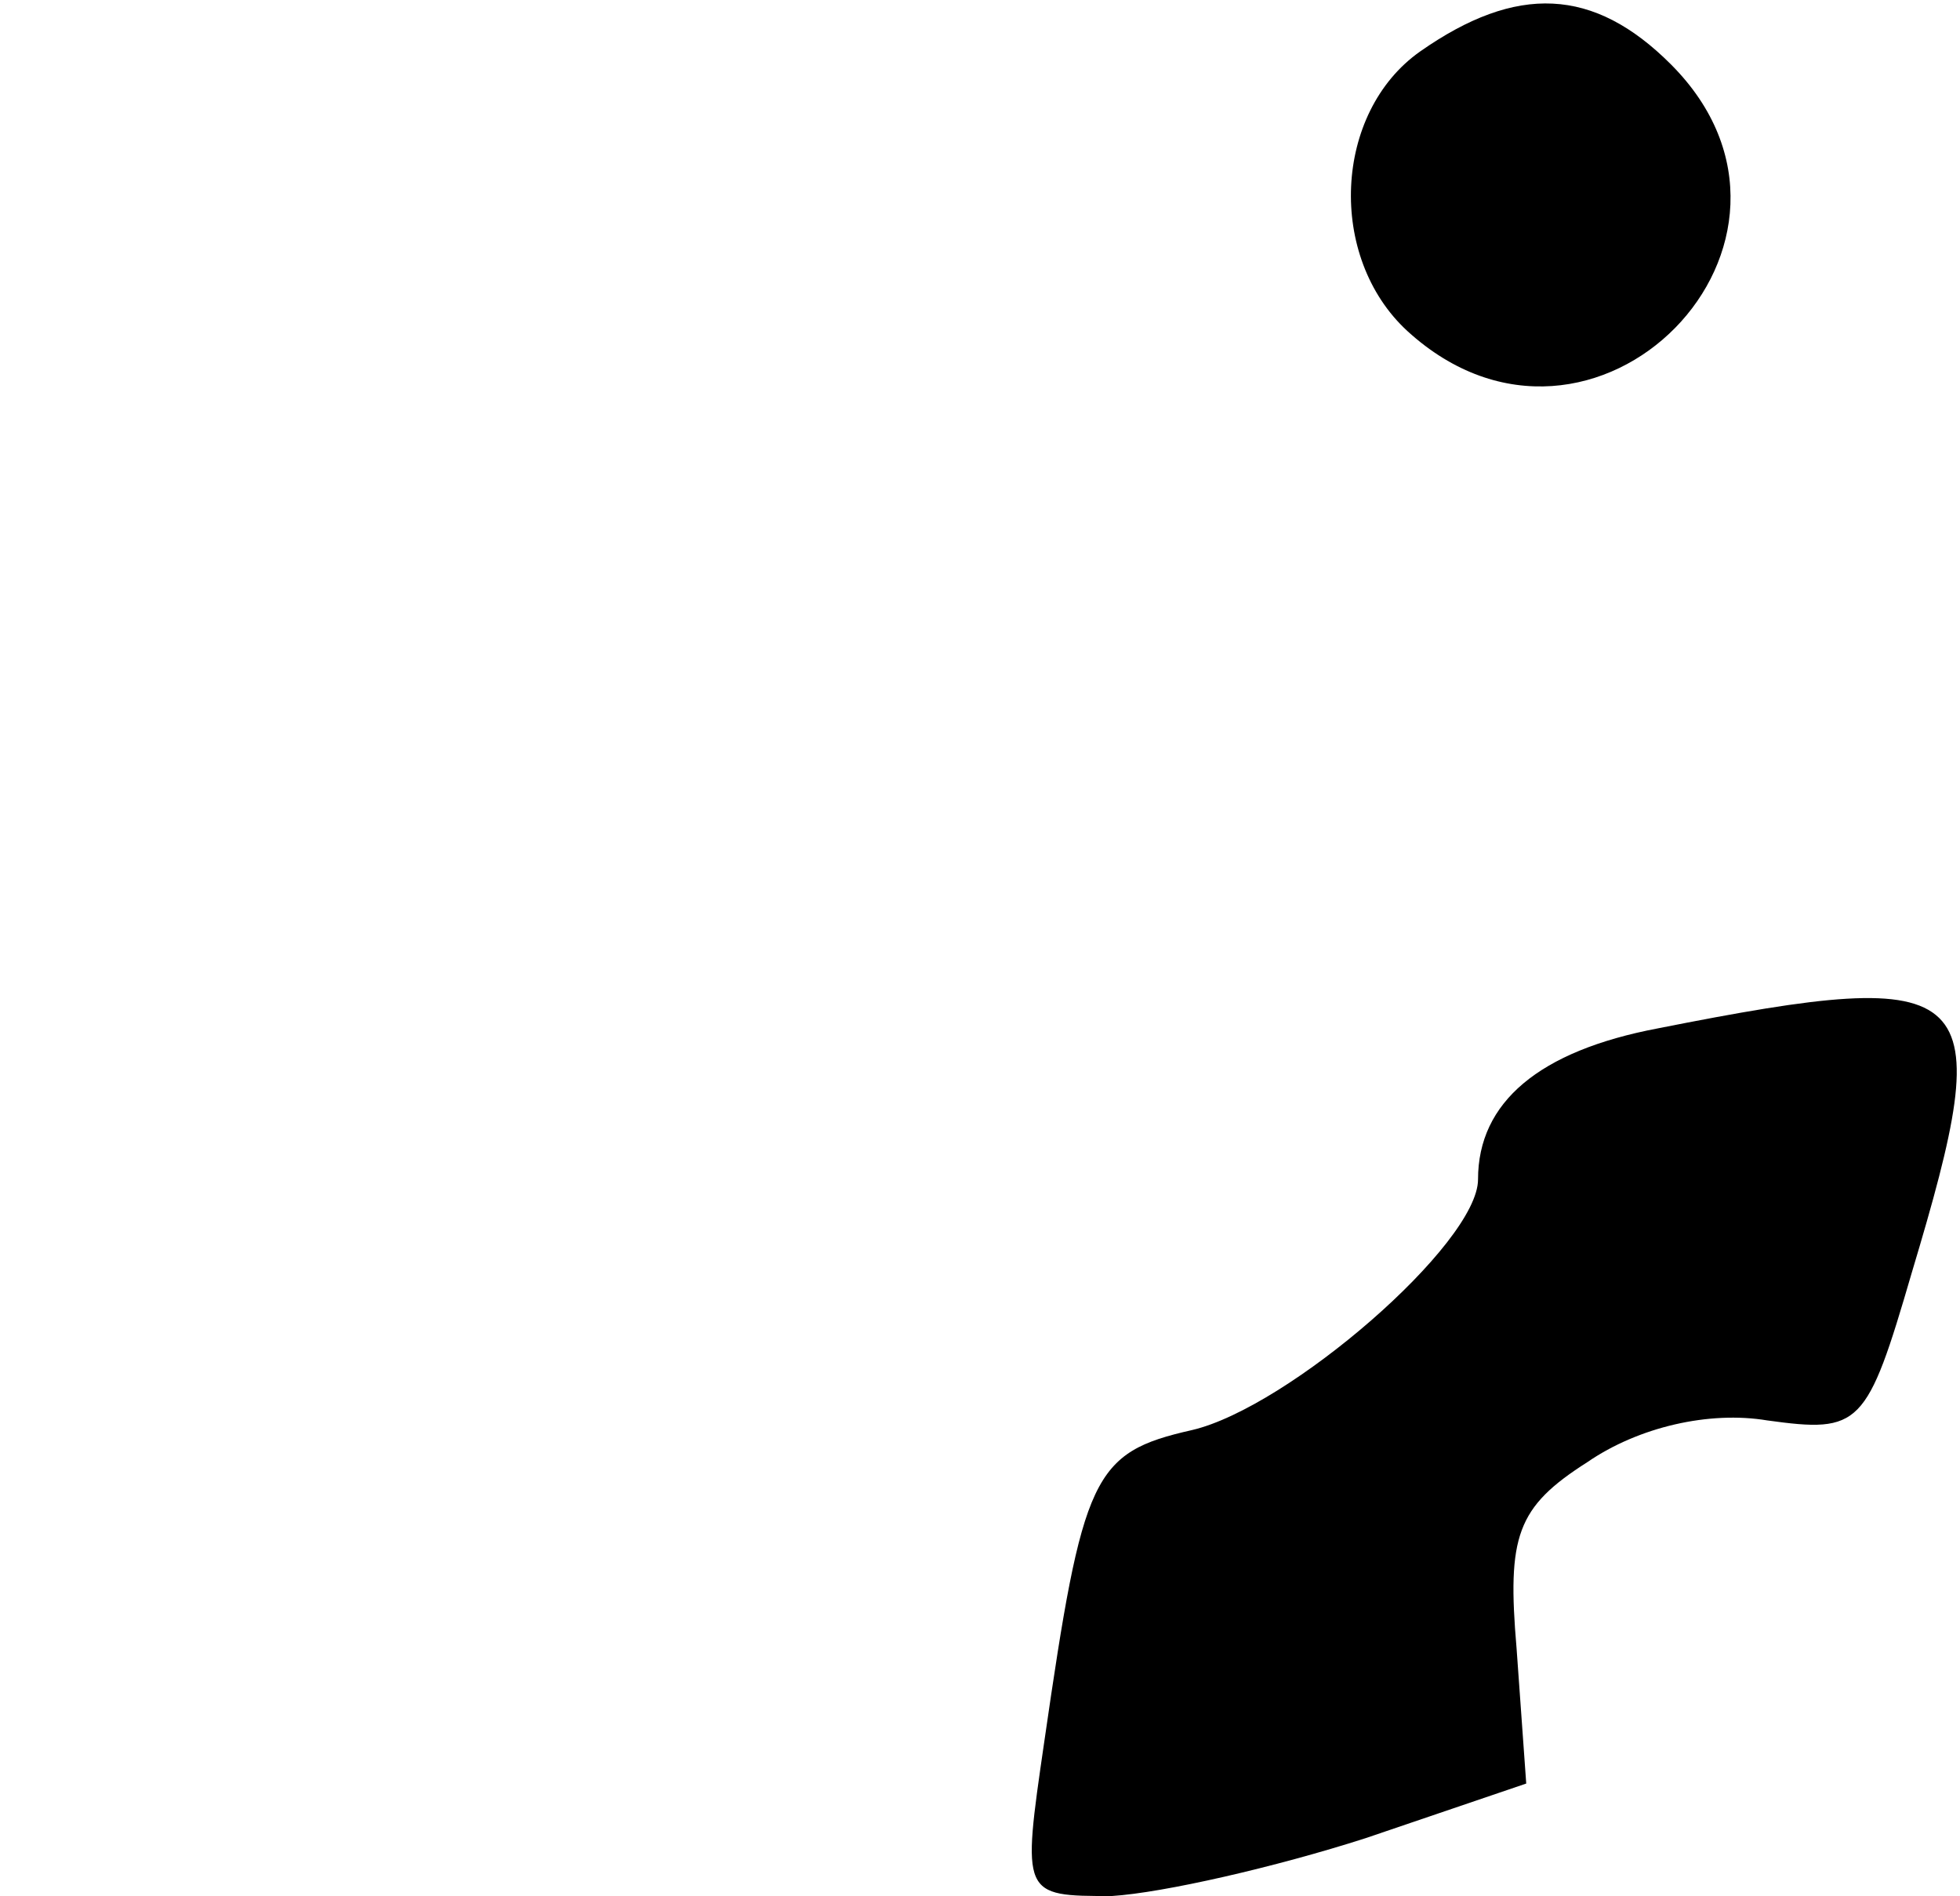 <?xml version="1.0" standalone="no"?>
<!DOCTYPE svg PUBLIC "-//W3C//DTD SVG 20010904//EN"
 "http://www.w3.org/TR/2001/REC-SVG-20010904/DTD/svg10.dtd">
<svg version="1.0" xmlns="http://www.w3.org/2000/svg"
 width="61pt" height="59pt" viewBox="0 0 61 59"
 preserveAspectRatio="xMidYMid meet">

<g transform="translate(0,59) scale(0.1,-0.1)"
fill="#000000" stroke="none">
<path d="M442 574 c-27 -19 -29 -64 -4 -87 58 -53 137 28 82 83 -24 24 -48 25
-78 4z"/>
<path d="M516 270 c-37 -7 -56 -23 -56 -47 0 -20 -59 -71 -89 -78 -31 -7 -34
-14 -46 -97 -7 -48 -7 -48 21 -48 16 1 51 9 79 18 l50 17 -3 42 c-3 35 0 44
22 58 16 11 38 16 56 13 29 -4 31 -2 45 46 27 90 22 96 -79 76z"/>
</g>
</svg>
